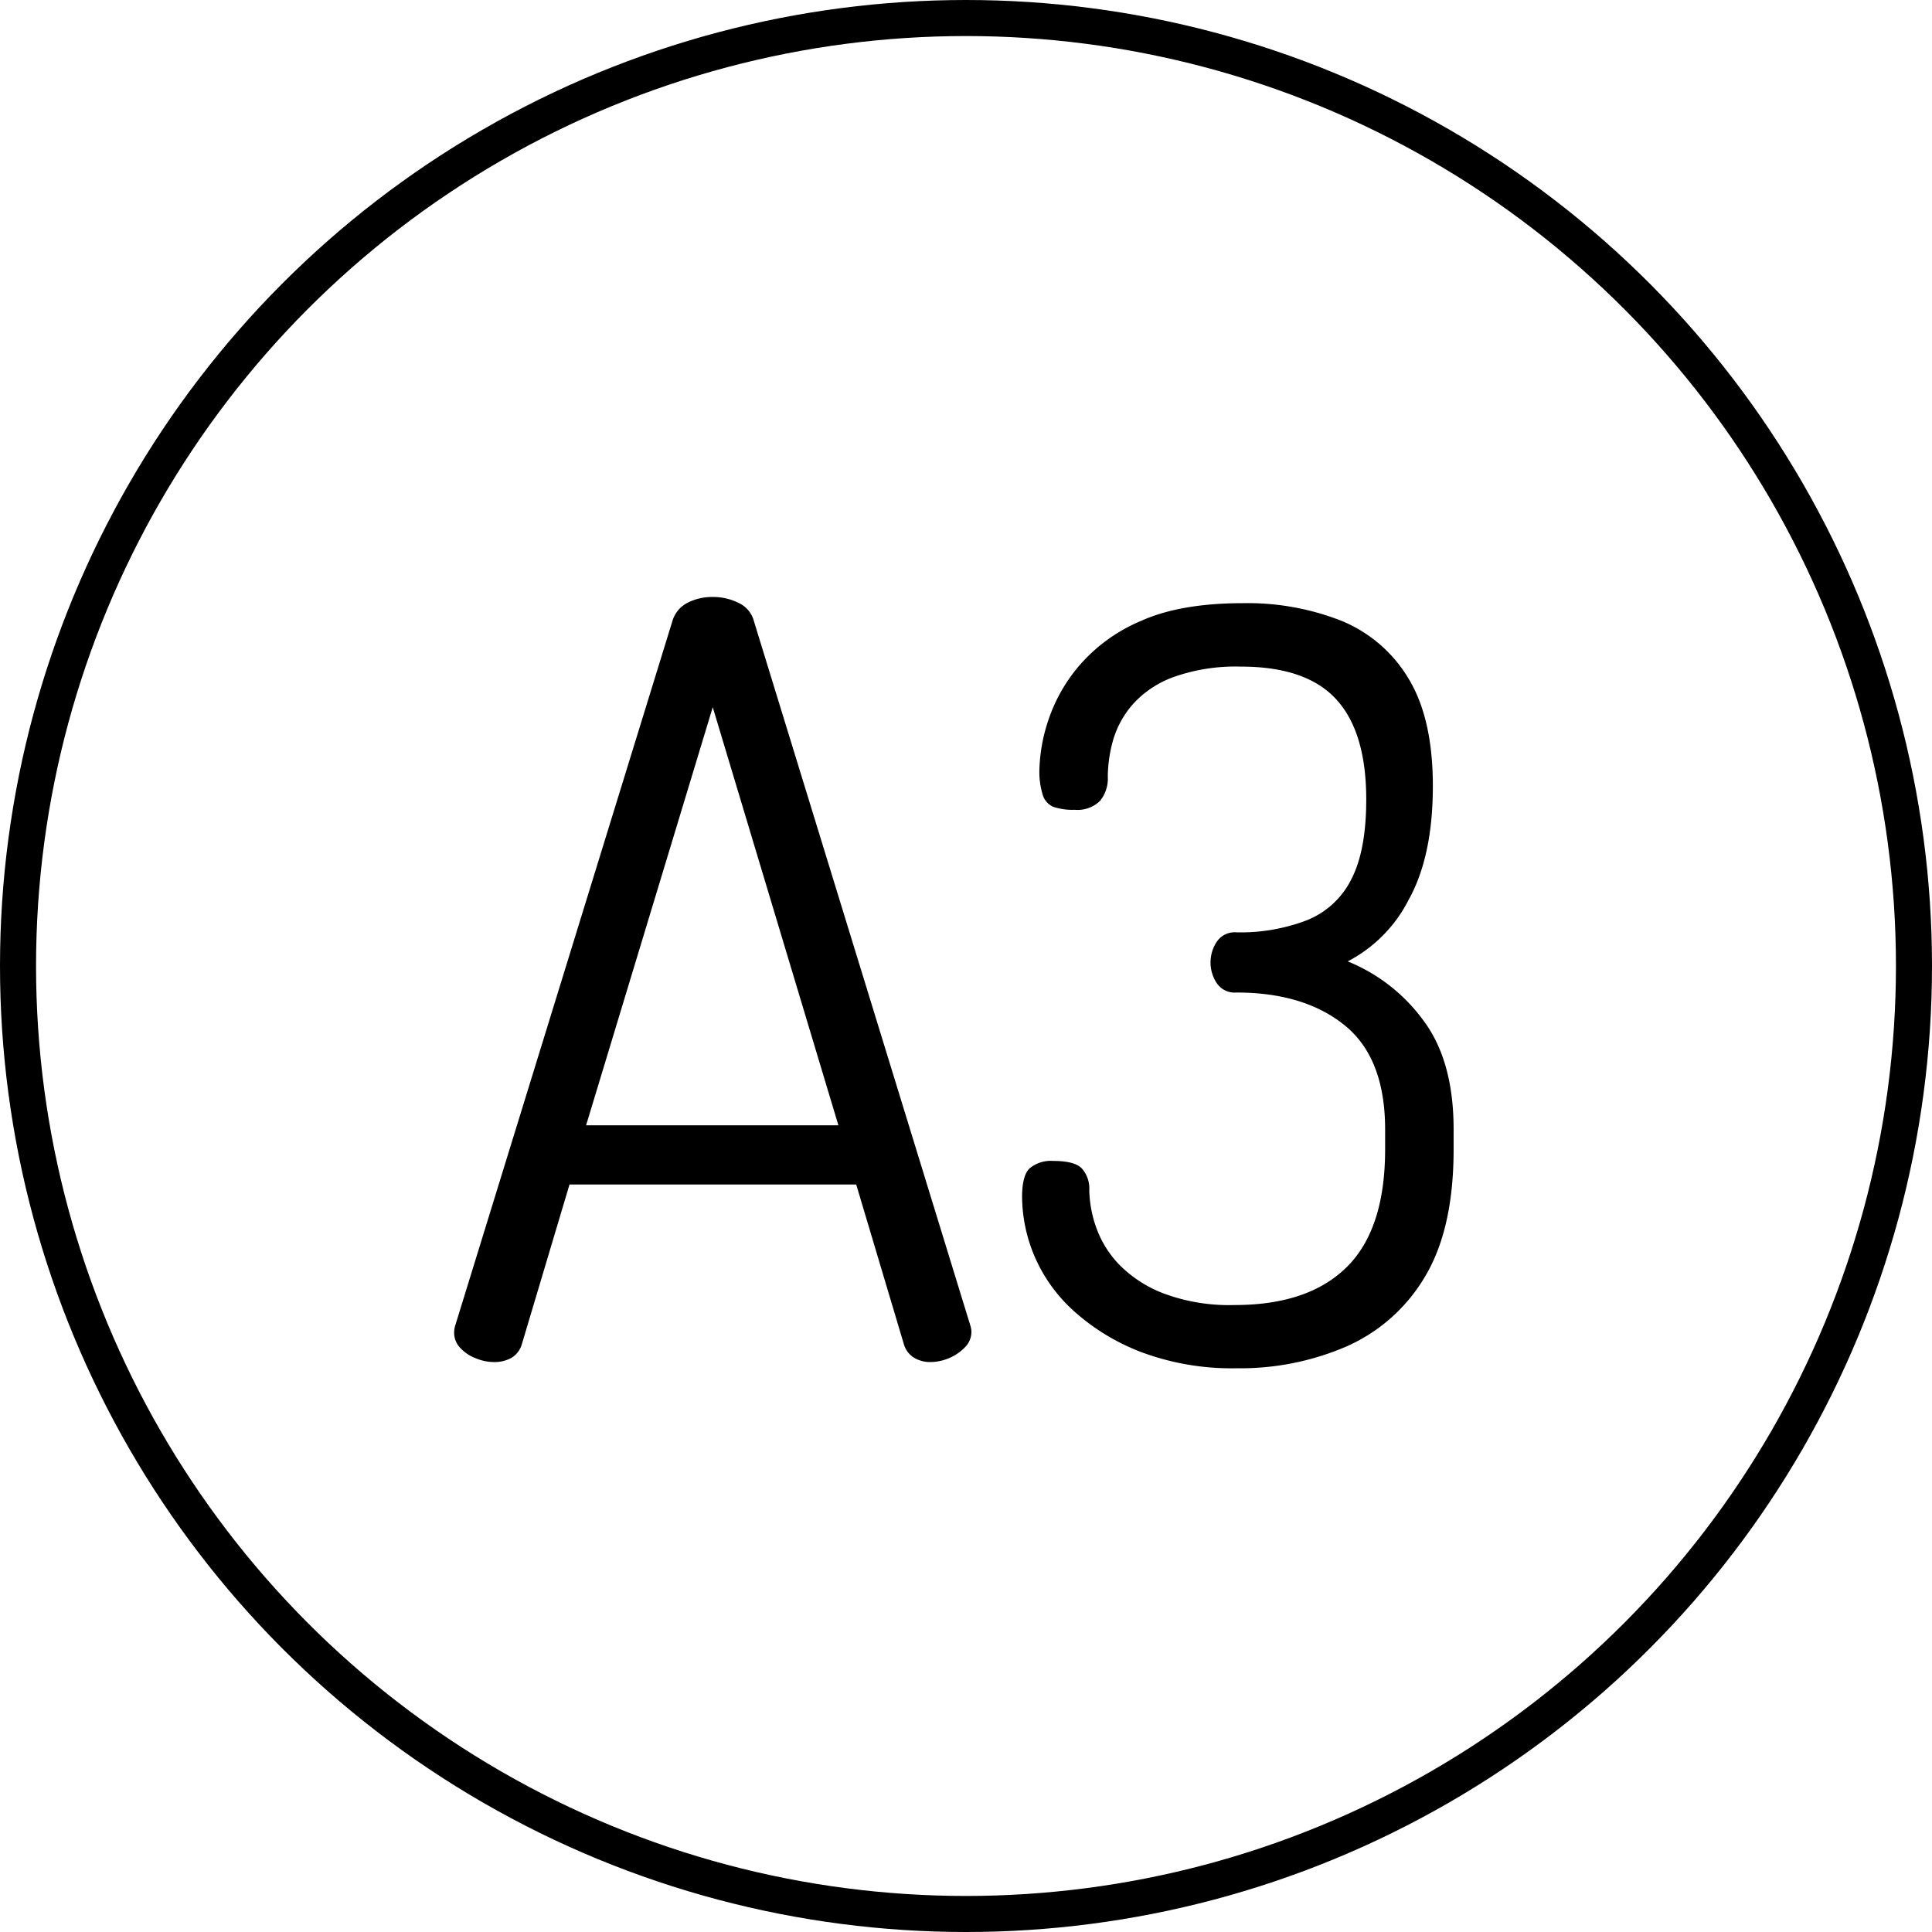<svg xmlns="http://www.w3.org/2000/svg" viewBox="0 0 268 268"><defs><style>.cls-1{fill:none;stroke:#000;stroke-miterlimit:10;stroke-width:5px;}</style></defs><g id="Capa_2" data-name="Capa 2"><g id="Capa_1-2" data-name="Capa 1"><path d="M68.48,188.94a6.72,6.72,0,0,1-2.45-.51A5.62,5.62,0,0,1,63.87,187,3,3,0,0,1,63,184.9a3.31,3.31,0,0,1,.14-1l30.1-97.64a4.19,4.19,0,0,1,2.16-2.66,7.57,7.57,0,0,1,3.45-.79,7.92,7.92,0,0,1,3.68.86,3.88,3.88,0,0,1,2.08,2.59l30,97.64a2.82,2.82,0,0,1,.14.86,3,3,0,0,1-.86,2.09,6.55,6.55,0,0,1-2.16,1.51,6.77,6.77,0,0,1-2.74.58,4.32,4.32,0,0,1-2.16-.58,3.23,3.23,0,0,1-1.44-1.87l-6.62-22.18H79l-6.62,22.18a3.23,3.23,0,0,1-1.44,1.87A4.91,4.91,0,0,1,68.48,188.94ZM81.3,156.1h35l-17.43-58Z"/><path d="M171.58,189.8a35.88,35.88,0,0,1-13.24-2.23,29.89,29.89,0,0,1-9.36-5.69,21.73,21.73,0,0,1-5.48-7.63,21.41,21.41,0,0,1-1.72-8.21c0-2,.36-3.36,1.08-4a4.61,4.61,0,0,1,3.24-1c2,0,3.36.36,4,1.08a4.16,4.16,0,0,1,1,2.95,16.36,16.36,0,0,0,.93,5.11,14.33,14.33,0,0,0,3.24,5.26,17.32,17.32,0,0,0,6.19,4,26.1,26.1,0,0,0,9.8,1.59q10.22,0,15.55-5.26t5.33-16.34v-2.74q0-9.93-5.62-14.47t-15-4.54a3,3,0,0,1-2.73-1.29,5.2,5.2,0,0,1,0-5.76,3,3,0,0,1,2.73-1.3,25.74,25.74,0,0,0,9.72-1.66,11.77,11.77,0,0,0,6.2-5.68q2.08-4,2.08-11.09,0-9.36-4.17-13.9t-13.25-4.53a25.71,25.71,0,0,0-9.29,1.44,14,14,0,0,0-5.69,3.81,13.08,13.08,0,0,0-2.73,5,19.12,19.12,0,0,0-.72,5,4.92,4.92,0,0,1-1.08,3.38,4.48,4.48,0,0,1-3.53,1.23,8.19,8.19,0,0,1-3-.43,2.63,2.63,0,0,1-1.44-1.73,10.63,10.63,0,0,1-.44-3.32,23.32,23.32,0,0,1,1.23-6.91,22.63,22.63,0,0,1,4.32-7.63,23.12,23.12,0,0,1,8.57-6.19q5.46-2.45,14.11-2.45a35.57,35.57,0,0,1,13.68,2.45,19.38,19.38,0,0,1,9.29,8q3.38,5.55,3.38,14.91,0,9.78-3.38,15.83a19.68,19.68,0,0,1-8.43,8.5,24.33,24.33,0,0,1,10.51,8.21q4.19,5.61,4.18,15.12v2.74q0,11.09-4,17.71a23.79,23.79,0,0,1-10.87,9.64A37.14,37.14,0,0,1,171.58,189.8Z"/><circle class="cls-1" cx="134" cy="134" r="131.5"/></g></g></svg>